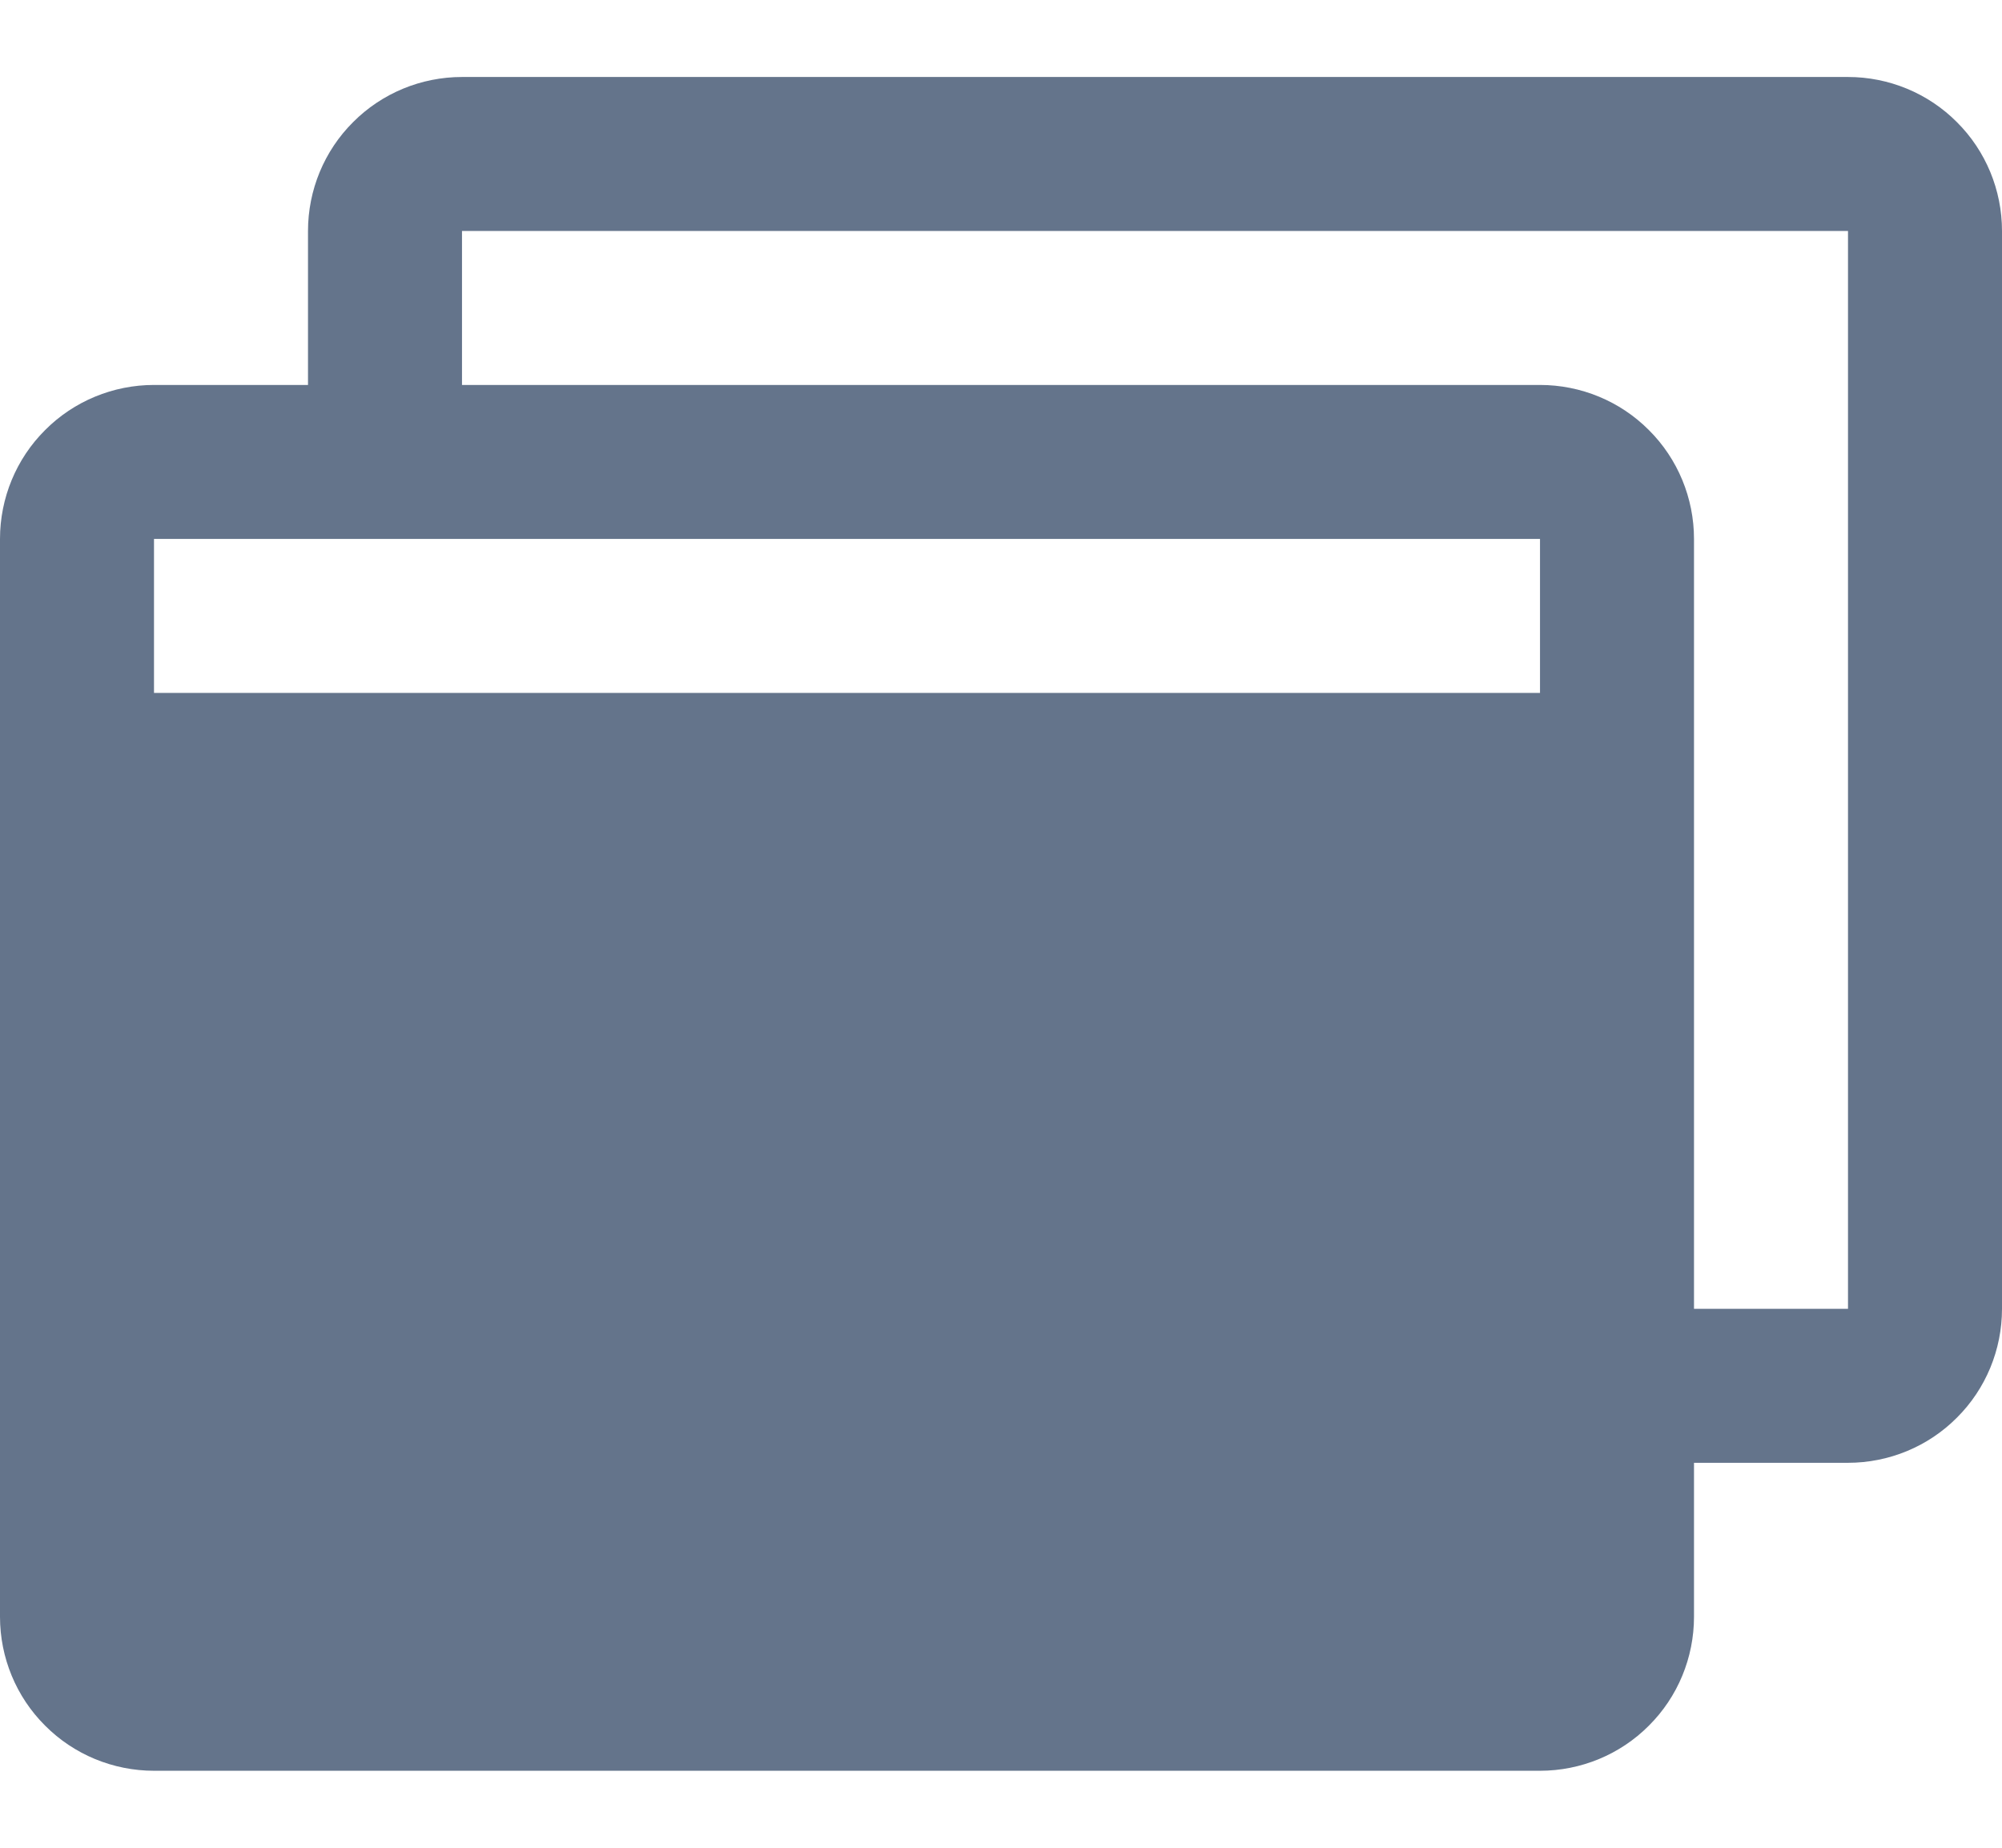 <svg width="13" height="12" viewBox="0 0 13 12" fill="none" xmlns="http://www.w3.org/2000/svg">
<g clip-path="url(#clip0_232_1029)">
<path d="M12 0.5H3C2.735 0.5 2.48 0.605 2.293 0.793C2.105 0.98 2 1.235 2 1.5V2.5H1C0.735 2.5 0.48 2.605 0.293 2.793C0.105 2.98 0 3.235 0 3.5L0 10.5C0 10.765 0.105 11.02 0.293 11.207C0.48 11.395 0.735 11.5 1 11.5H10C10.265 11.5 10.52 11.395 10.707 11.207C10.895 11.02 11 10.765 11 10.5V9.5H12C12.265 9.5 12.52 9.395 12.707 9.207C12.895 9.02 13 8.765 13 8.5V1.5C13 1.235 12.895 0.98 12.707 0.793C12.52 0.605 12.265 0.5 12 0.5ZM10 3.5V4.5H1V3.5H10ZM12 8.5H11V3.5C11 3.235 10.895 2.98 10.707 2.793C10.52 2.605 10.265 2.5 10 2.5H3V1.5H12V8.5Z" fill="#64748B"/>
</g>
<defs>
<clipPath id="clip0_232_1029">
<rect width="13" height="12" fill="white"/>
</clipPath>
</defs>
</svg>

